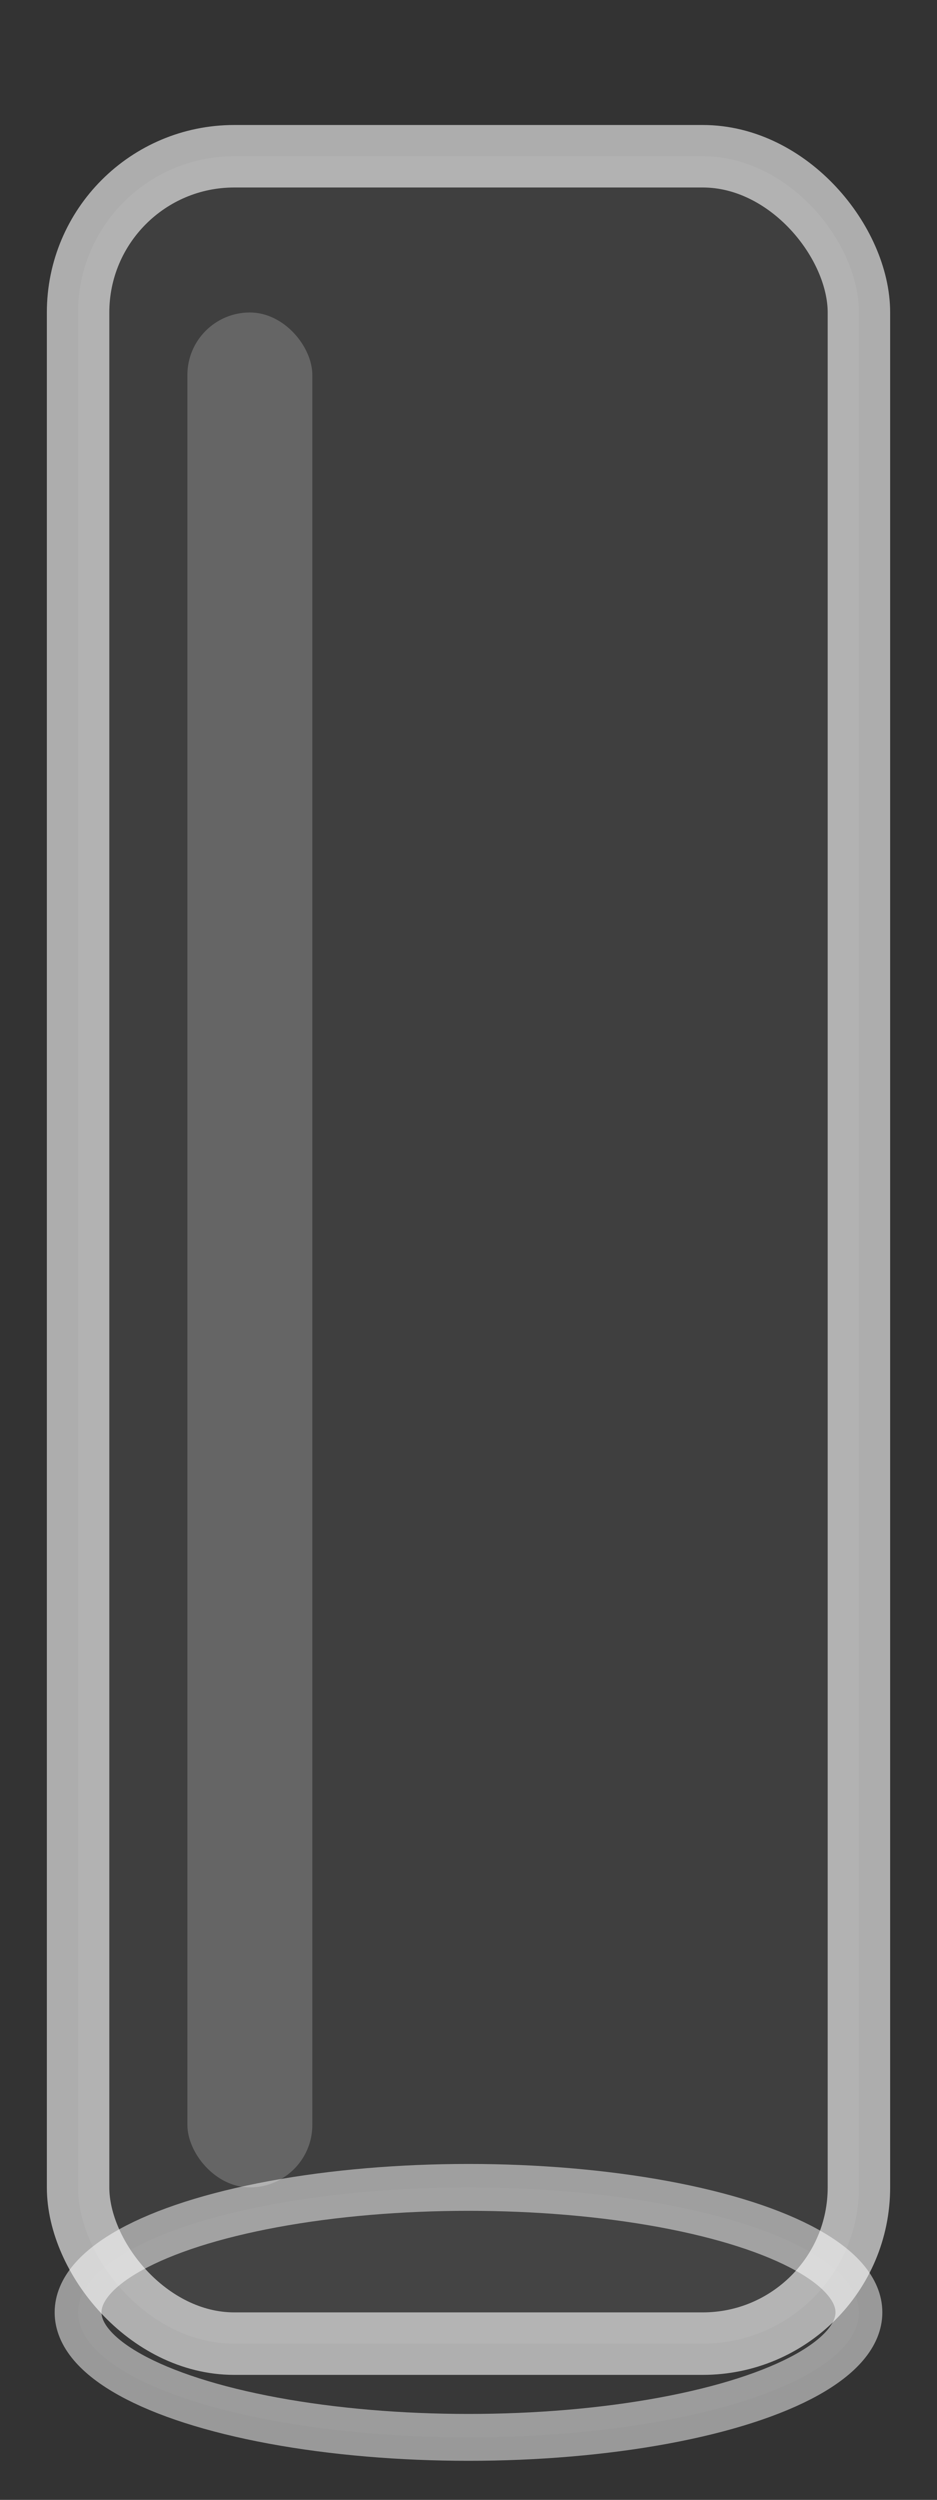 <svg width="60" height="160" xmlns="http://www.w3.org/2000/svg">
  <rect width="100%" height="100%" fill="#333333" stroke="none"/>
  <!-- Glass bottle outline -->
  <rect x="5" y="10" width="50" height="140" rx="10" ry="10" 
        fill="rgba(255,255,255,0.1)" stroke="white" stroke-width="4" opacity="0.6"/>
  
  <!-- Bottom cap -->
  <ellipse cx="30" cy="148" rx="25" ry="8" 
           fill="rgba(255,255,255,0.05)" stroke="white" stroke-width="3" opacity="0.5"/>
  
  <!-- Highlight for glass effect -->
  <rect x="12" y="20" width="8" height="120" rx="4" 
        fill="white" opacity="0.2"/>
</svg>
